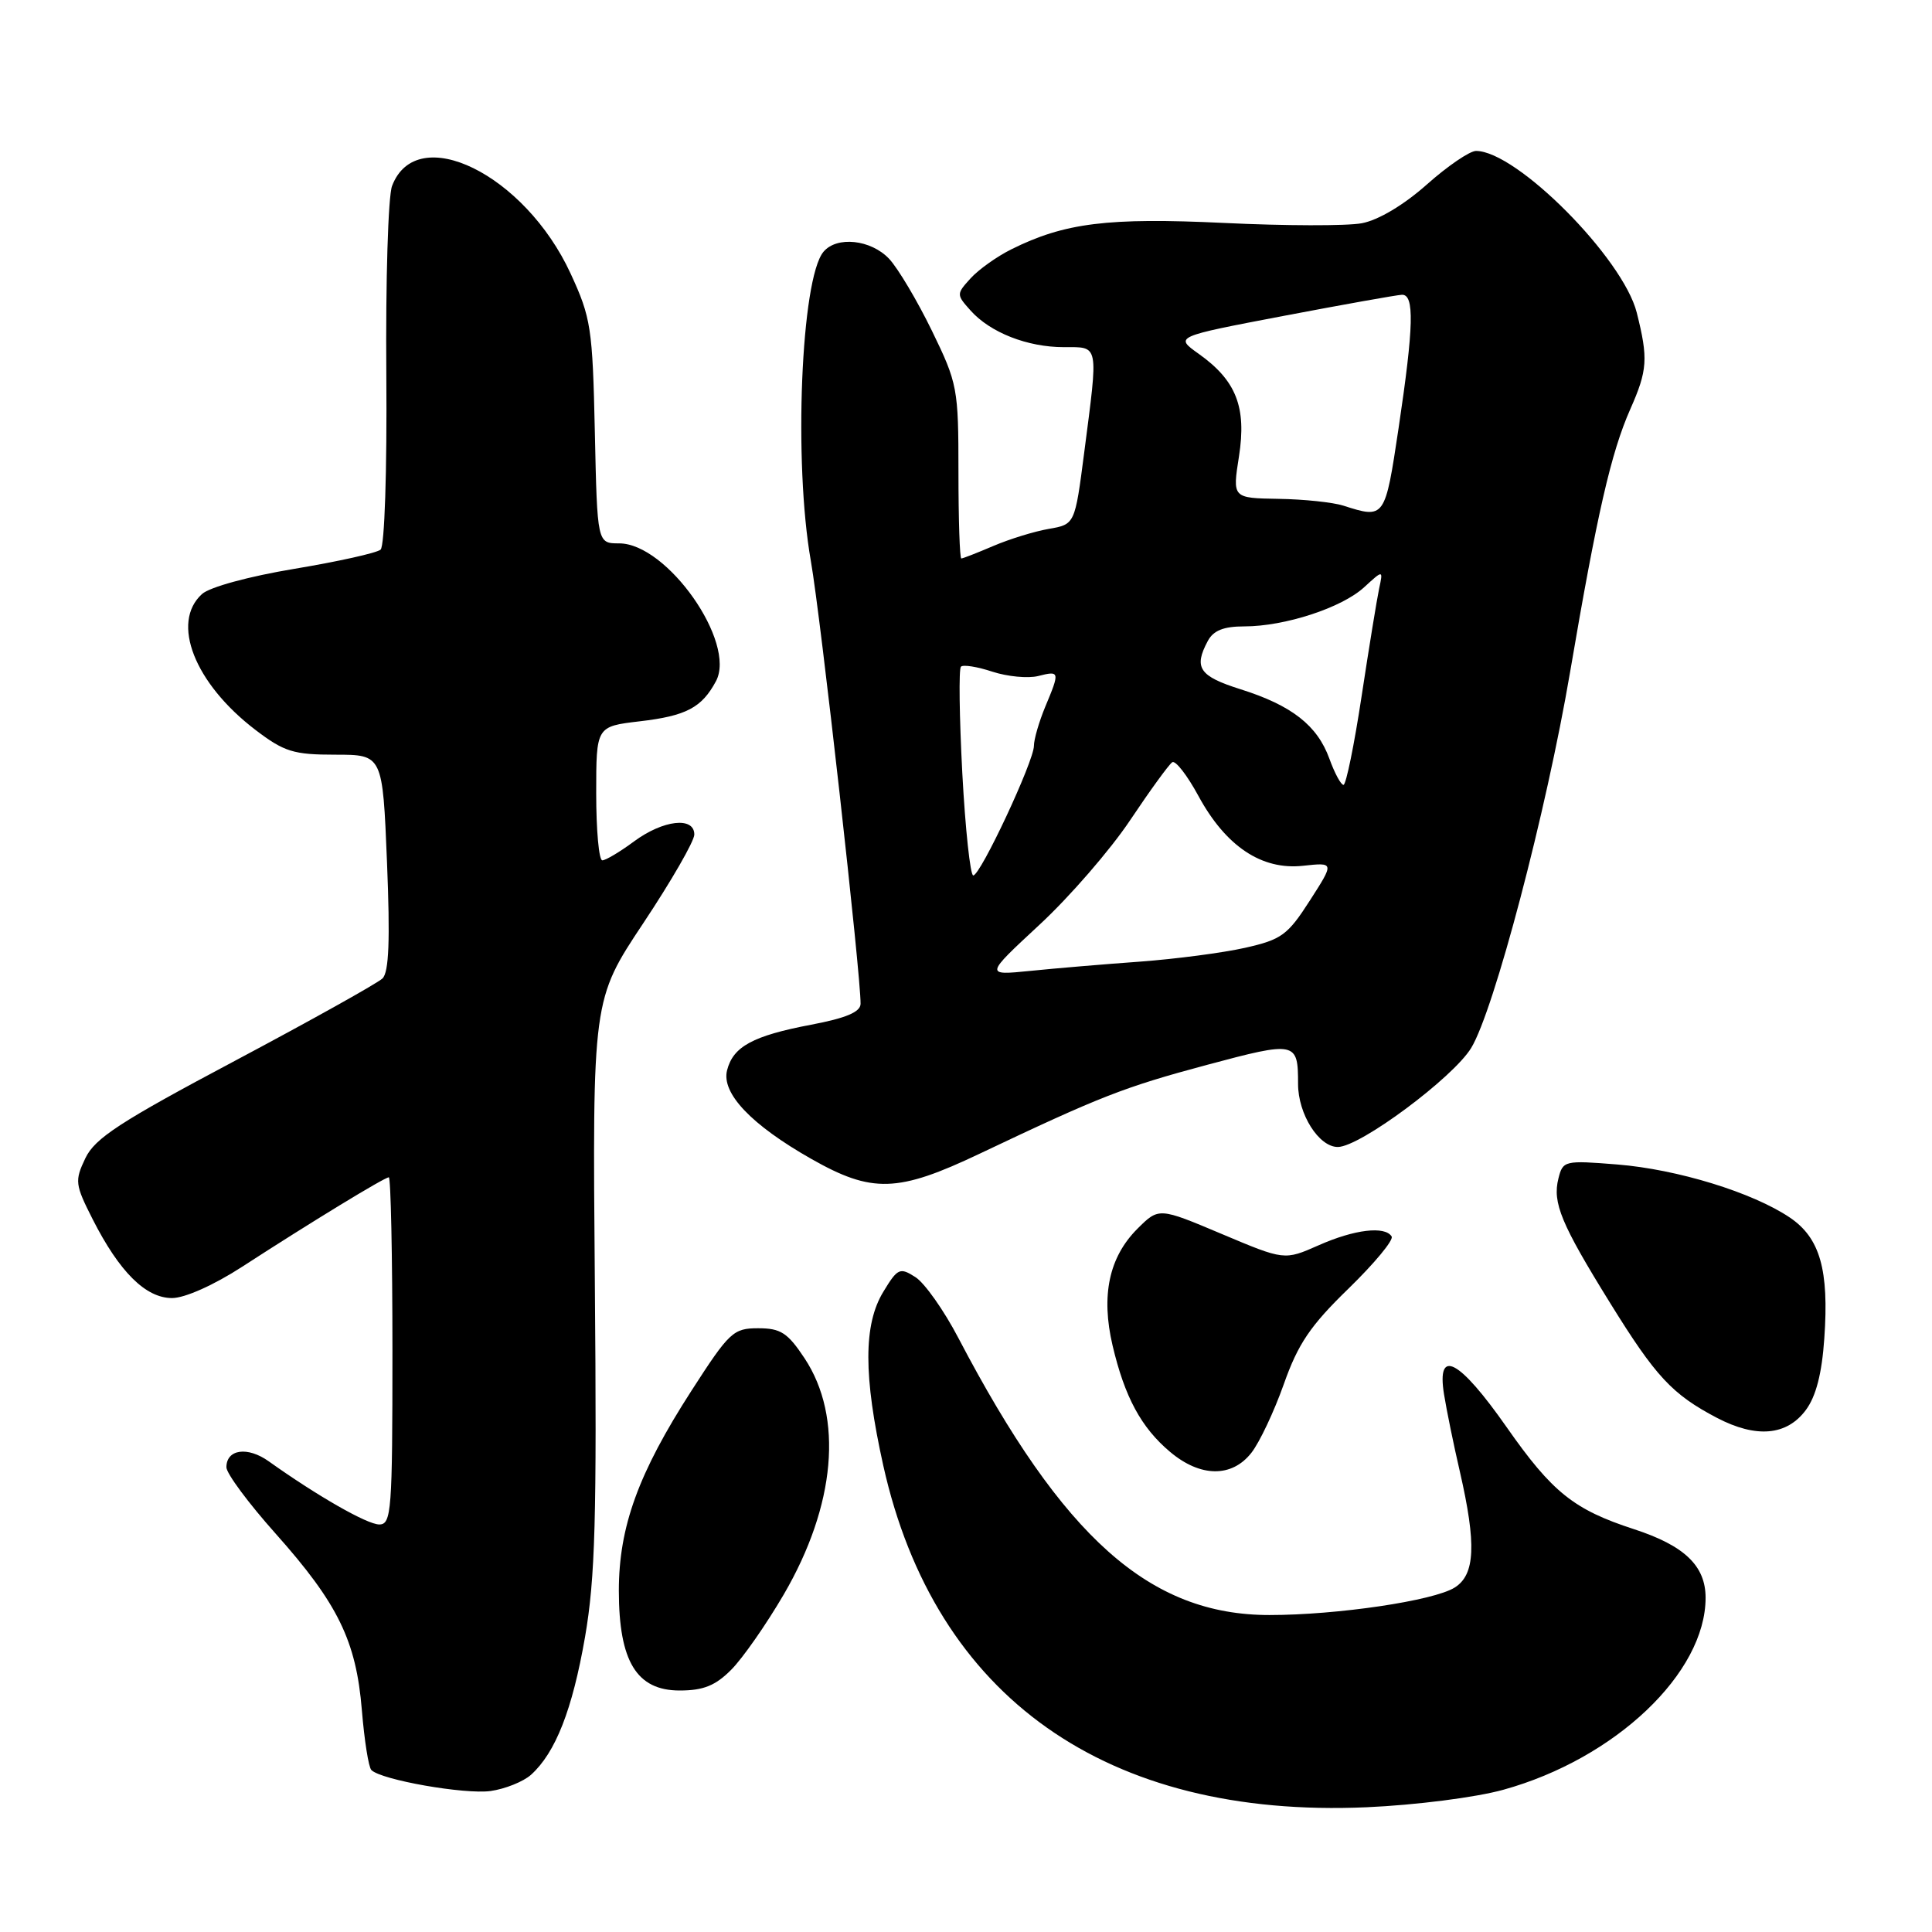 <?xml version="1.0" encoding="UTF-8" standalone="no"?>
<!DOCTYPE svg PUBLIC "-//W3C//DTD SVG 1.1//EN" "http://www.w3.org/Graphics/SVG/1.1/DTD/svg11.dtd" >
<svg xmlns="http://www.w3.org/2000/svg" xmlns:xlink="http://www.w3.org/1999/xlink" version="1.1" viewBox="0 0 256 256">
 <g >
 <path fill="currentColor"
d=" M 199.21 237.15 C 214.04 233.04 226.00 221.68 226.00 211.71 C 226.00 207.48 223.20 204.80 216.50 202.62 C 208.54 200.03 205.69 197.75 199.64 189.11 C 193.33 180.10 190.34 178.53 191.34 184.75 C 191.67 186.81 192.61 191.43 193.44 195.00 C 195.65 204.62 195.47 208.66 192.75 210.36 C 189.97 212.11 177.19 214.00 168.21 214.00 C 152.34 214.00 140.87 203.79 127.00 177.31 C 125.08 173.63 122.51 169.99 121.29 169.22 C 119.24 167.91 118.94 168.04 117.05 171.16 C 114.40 175.50 114.40 182.31 117.04 194.20 C 123.89 224.91 146.62 240.98 181.09 239.47 C 187.61 239.18 195.54 238.17 199.21 237.15 Z  M 70.36 235.17 C 73.61 232.24 75.84 226.56 77.52 216.91 C 78.87 209.09 79.09 201.23 78.82 169.99 C 78.50 132.46 78.50 132.46 85.25 122.31 C 88.96 116.73 92.00 111.45 92.00 110.58 C 92.00 108.17 87.87 108.64 84.00 111.50 C 82.14 112.88 80.25 114.00 79.81 114.00 C 79.36 114.00 79.00 110.01 79.00 105.13 C 79.00 96.26 79.00 96.26 84.75 95.58 C 90.93 94.86 92.99 93.77 94.87 90.26 C 97.61 85.12 88.39 72.00 82.04 72.00 C 79.14 72.00 79.14 72.00 78.82 57.25 C 78.52 43.45 78.31 42.10 75.61 36.25 C 69.53 23.07 55.21 16.05 51.95 24.64 C 51.43 26.00 51.09 37.22 51.19 49.57 C 51.29 62.44 50.96 72.38 50.43 72.83 C 49.92 73.27 44.78 74.41 39.02 75.37 C 33.00 76.37 27.78 77.79 26.77 78.71 C 22.60 82.48 25.77 90.55 33.84 96.71 C 37.66 99.62 38.88 100.00 44.43 100.00 C 50.70 100.00 50.70 100.00 51.28 114.25 C 51.70 124.57 51.54 128.82 50.68 129.65 C 50.03 130.28 41.25 135.18 31.17 140.54 C 15.90 148.65 12.58 150.81 11.31 153.47 C 9.88 156.47 9.94 156.95 12.29 161.58 C 15.83 168.55 19.31 172.00 22.80 172.00 C 24.49 172.00 28.34 170.28 32.09 167.85 C 41.16 161.97 50.95 156.00 51.52 156.00 C 51.78 156.00 52.00 166.35 52.00 179.00 C 52.00 200.24 51.87 202.00 50.25 202.00 C 48.64 201.99 42.06 198.23 35.62 193.64 C 32.81 191.63 30.00 192.02 30.00 194.42 C 30.00 195.24 32.93 199.19 36.51 203.20 C 44.78 212.48 47.20 217.42 47.95 226.62 C 48.28 230.61 48.84 234.18 49.21 234.54 C 50.51 235.85 61.57 237.79 65.00 237.32 C 66.92 237.05 69.34 236.08 70.36 235.17 Z  M 96.89 221.25 C 98.40 219.74 101.53 215.25 103.85 211.28 C 110.74 199.46 111.77 187.78 106.61 179.98 C 104.37 176.60 103.45 176.00 100.46 176.00 C 97.17 176.00 96.64 176.49 91.64 184.25 C 84.58 195.20 82.00 202.31 82.00 210.79 C 82.01 220.15 84.36 224.00 90.06 224.00 C 93.19 224.00 94.80 223.36 96.89 221.25 Z  M 165.81 192.51 C 166.89 191.14 168.82 187.05 170.11 183.41 C 172.00 178.06 173.62 175.66 178.68 170.75 C 182.11 167.41 184.69 164.31 184.40 163.84 C 183.52 162.42 179.47 162.90 174.72 165.01 C 170.19 167.01 170.19 167.01 161.87 163.50 C 153.55 159.99 153.55 159.99 150.70 162.83 C 146.95 166.59 145.87 171.67 147.42 178.28 C 149.03 185.12 151.22 189.17 155.04 192.38 C 159.05 195.76 163.22 195.81 165.81 192.51 Z  M 239.28 186.84 C 240.63 185.03 241.41 182.01 241.73 177.34 C 242.37 168.25 241.16 164.03 237.16 161.33 C 232.24 158.01 222.27 154.94 214.30 154.30 C 207.31 153.74 207.09 153.79 206.50 156.15 C 205.69 159.37 206.85 162.16 213.36 172.67 C 219.39 182.41 221.57 184.76 227.50 187.87 C 232.71 190.59 236.75 190.24 239.28 186.84 Z  M 129.81 152.87 C 145.84 145.26 148.90 144.06 159.90 141.11 C 171.74 137.94 172.00 138.00 172.00 143.63 C 172.00 147.63 174.76 152.00 177.28 151.98 C 180.22 151.96 192.53 142.81 194.94 138.86 C 197.97 133.88 204.90 107.54 208.04 89.08 C 211.61 68.12 213.47 59.98 216.02 54.22 C 218.31 49.05 218.41 47.52 216.88 41.43 C 215.06 34.20 200.95 20.00 195.58 20.00 C 194.75 20.00 191.81 22.00 189.06 24.45 C 186.01 27.16 182.64 29.17 180.45 29.58 C 178.47 29.95 170.25 29.93 162.18 29.54 C 146.80 28.81 141.06 29.52 134.00 33.04 C 132.07 34.00 129.64 35.74 128.60 36.89 C 126.72 38.96 126.72 39.04 128.60 41.14 C 131.20 44.06 136.13 46.00 140.97 46.00 C 145.67 46.00 145.55 45.40 143.66 59.99 C 142.43 69.48 142.43 69.48 138.97 70.08 C 137.06 70.41 133.76 71.43 131.63 72.34 C 129.50 73.25 127.59 74.00 127.38 74.00 C 127.17 74.00 127.00 68.84 127.00 62.53 C 127.00 51.44 126.88 50.81 123.48 43.82 C 121.54 39.84 118.99 35.55 117.81 34.29 C 115.40 31.74 110.87 31.25 109.11 33.37 C 106.14 36.95 105.14 61.28 107.44 74.32 C 108.75 81.75 114.09 129.40 114.03 133.02 C 114.01 134.10 112.08 134.91 107.47 135.78 C 99.76 137.25 97.14 138.67 96.34 141.82 C 95.57 144.86 99.54 149.04 107.50 153.56 C 115.55 158.13 118.96 158.03 129.81 152.87 Z  M 137.72 122.55 C 141.70 118.87 147.11 112.63 149.75 108.68 C 152.39 104.73 154.90 101.28 155.33 101.00 C 155.76 100.72 157.32 102.74 158.80 105.47 C 162.43 112.15 167.18 115.32 172.66 114.72 C 176.81 114.27 176.81 114.27 173.56 119.33 C 170.62 123.91 169.81 124.50 164.98 125.59 C 162.05 126.25 155.79 127.07 151.07 127.42 C 146.36 127.76 139.80 128.31 136.50 128.65 C 130.50 129.25 130.50 129.25 137.72 122.55 Z  M 127.51 102.44 C 127.12 94.98 127.03 88.64 127.33 88.34 C 127.62 88.04 129.50 88.34 131.49 89.00 C 133.48 89.65 136.21 89.91 137.55 89.58 C 140.43 88.85 140.46 88.97 138.50 93.65 C 137.68 95.63 137.00 97.96 137.00 98.83 C 137.00 100.86 129.92 116.00 128.96 116.00 C 128.57 116.00 127.91 109.90 127.51 102.44 Z  M 176.15 100.53 C 174.55 96.12 171.17 93.47 164.38 91.33 C 158.90 89.60 158.14 88.48 160.04 84.93 C 160.78 83.54 162.14 83.00 164.88 83.00 C 170.24 83.00 177.79 80.54 180.76 77.81 C 183.28 75.50 183.28 75.50 182.74 78.00 C 182.45 79.38 181.40 85.79 180.42 92.25 C 179.44 98.71 178.36 104.00 178.02 104.00 C 177.68 104.00 176.84 102.44 176.15 100.53 Z  M 178.00 67.00 C 176.62 66.56 172.76 66.15 169.40 66.10 C 163.30 66.00 163.30 66.00 164.17 60.48 C 165.19 53.95 163.81 50.42 158.83 46.88 C 155.64 44.61 155.64 44.61 170.07 41.86 C 178.01 40.35 185.06 39.09 185.75 39.06 C 187.44 38.98 187.34 43.19 185.32 56.73 C 183.52 68.73 183.50 68.76 178.00 67.00 Z "/>
</g>
</svg>